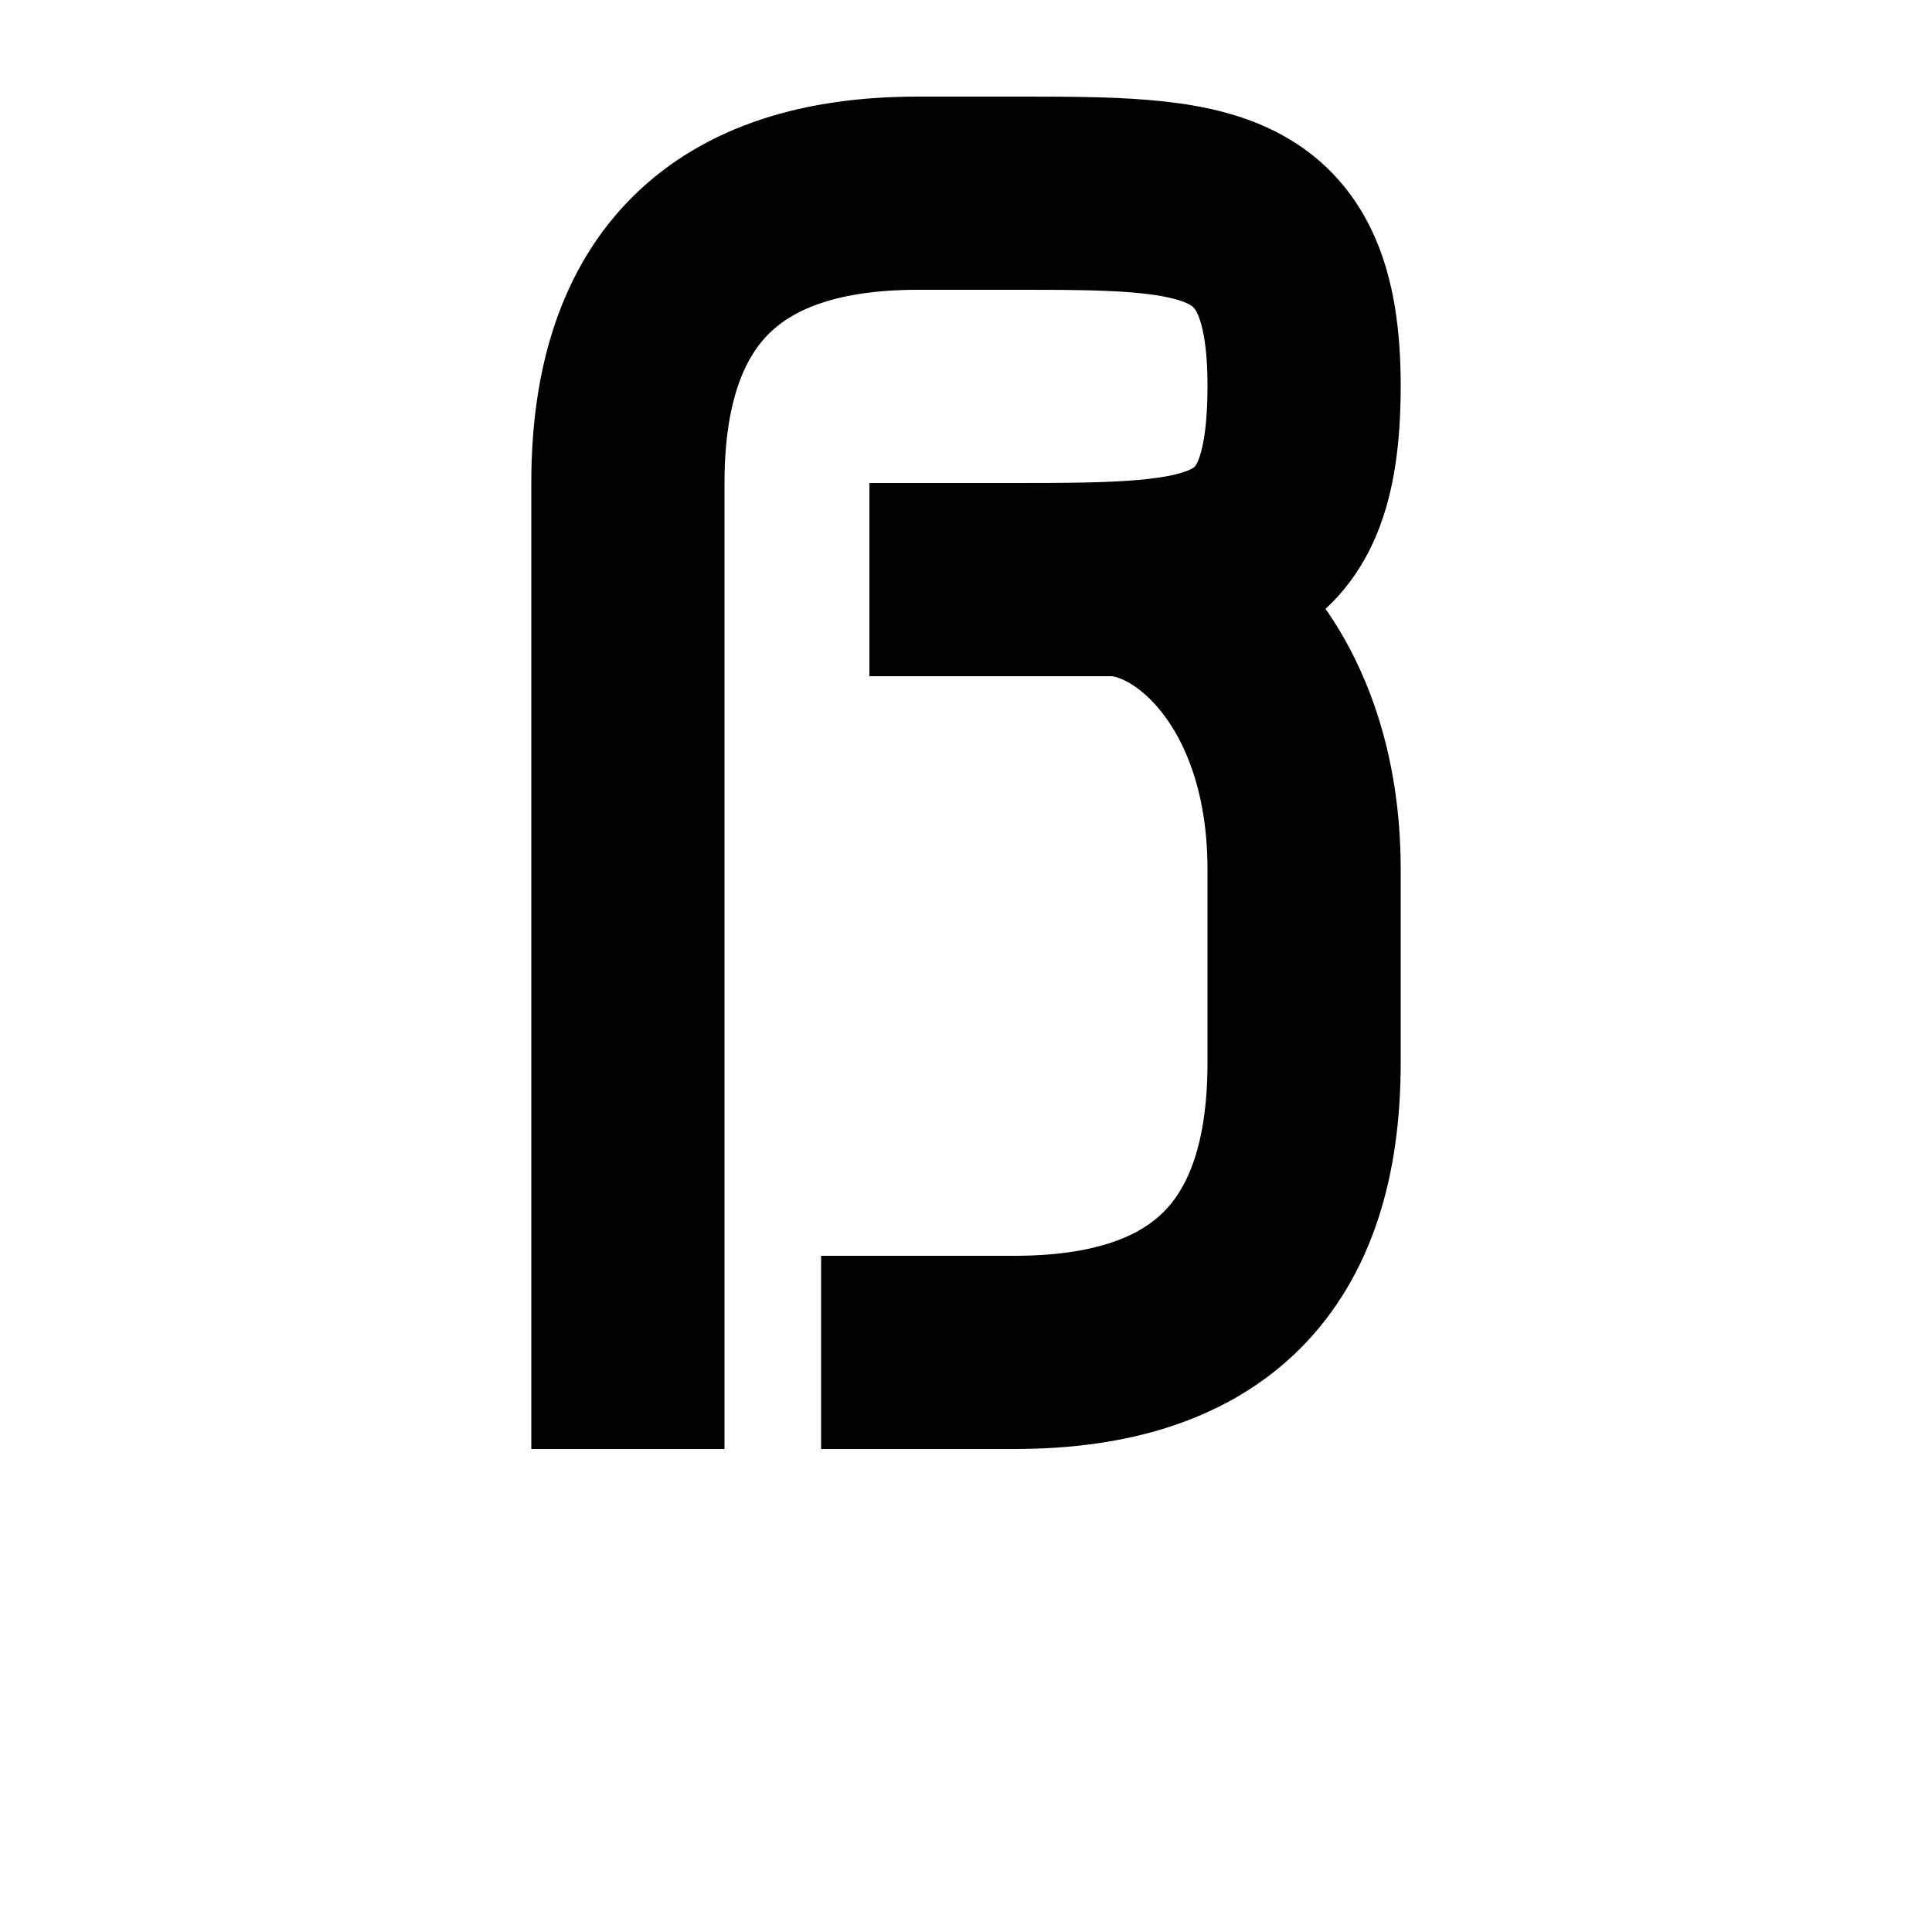 <?xml version="1.0" encoding="UTF-8" standalone="no"?>
<!-- Created with Inkscape (http://www.inkscape.org/) -->

<svg
   xmlns:dc="http://purl.org/dc/elements/1.1/"
   xmlns:cc="http://creativecommons.org/ns#"
   xmlns:rdf="http://www.w3.org/1999/02/22-rdf-syntax-ns#"
   xmlns:svg="http://www.w3.org/2000/svg"
   xmlns="http://www.w3.org/2000/svg"
   xmlns:sodipodi="http://sodipodi.sourceforge.net/DTD/sodipodi-0.dtd"
   xmlns:inkscape="http://www.inkscape.org/namespaces/inkscape"
   viewBox="0 0 744.094 1052.362"
   inkscape:version="0.91 r12937"
   version="1.1"
   id="svg2"
   height="1000"
   width="1000"
   sodipodi:docname="logofont-glatt.svg">
  <sodipodi:namedview
     id="base"
     pagecolor="#ffffff"
     bordercolor="#666666"
     borderopacity="1.0"
     inkscape:pageopacity="0.0"
     inkscape:pageshadow="2"
     inkscape:zoom="0.78014303"
     inkscape:cx="614.92091"
     inkscape:cy="544.2879"
     inkscape:document-units="px"
     inkscape:current-layer="g4441"
     showgrid="false"
     inkscape:window-width="1600"
     inkscape:window-height="834"
     inkscape:window-x="0"
     inkscape:window-y="27"
     inkscape:window-maximized="1"
     showguides="true"
     inkscape:guide-bbox="true"
     inkscape:snap-global="false">
    <sodipodi:guide
       orientation="0,1"
       position="0,250"
       inkscape:label="baseline"
       id="guide4405" />
    <sodipodi:guide
       orientation="0,1"
       position="0,1000"
       inkscape:label="ascender"
       id="guide4407" />
    <sodipodi:guide
       orientation="0,1"
       position="0,950"
       inkscape:label="caps"
       id="guide4409" />
    <sodipodi:guide
       orientation="0,1"
       position="750.213,750.625"
       inkscape:label="xheight"
       id="guide4411" />
    <sodipodi:guide
       orientation="0,1"
       position="0,0"
       inkscape:label="descender"
       id="guide4413" />
    <sodipodi:guide
       inkscape:label=""
       id="guide4082"
       position="244.823,700"
       orientation="0,1" />
    <sodipodi:guide
       inkscape:label=""
       id="guide4084"
       position="650,901.312"
       orientation="1,0" />
    <sodipodi:guide
       inkscape:label=""
       id="guide4086"
       position="300,760"
       orientation="1,0" />
    <sodipodi:guide
       inkscape:label=""
       id="guide4090"
       position="350,786.323"
       orientation="1,0" />
    <sodipodi:guide
       inkscape:label=""
       id="guide4092"
       position="600,852.272"
       orientation="1,0" />
    <sodipodi:guide
       inkscape:label=""
       id="guide4096"
       position="745.149,350.803"
       orientation="0,1" />
    <sodipodi:guide
       inkscape:label=""
       id="guide4098"
       position="763.873,650"
       orientation="0,1" />
    <sodipodi:guide
       inkscape:label=""
       id="guide4102"
       position="400.918,401.998"
       orientation="0,1" />
    <sodipodi:guide
       inkscape:label=""
       id="guide4104"
       position="400,888.921"
       orientation="1,0" />
    <sodipodi:guide
       inkscape:label=""
       id="guide4106"
       position="450,700"
       orientation="1,0" />
    <sodipodi:guide
       inkscape:label=""
       id="guide4108"
       position="550,400"
       orientation="1,0" />
    <sodipodi:guide
       inkscape:label=""
       id="guide4110"
       position="497.862,700"
       orientation="1,0" />
    <sodipodi:guide
       inkscape:label=""
       id="guide4114"
       position="766.642,550.461"
       orientation="0,1" />
    <sodipodi:guide
       inkscape:label=""
       id="guide4116"
       position="743.232,498.51"
       orientation="0,1" />
    <sodipodi:guide
       inkscape:label=""
       id="guide4118"
       position="835.372,150"
       orientation="0,1" />
    <sodipodi:guide
       inkscape:label=""
       id="guide4727"
       position="-376.315,450"
       orientation="0,1" />
    <inkscape:grid
       id="grid4180"
       type="xygrid" />
    <sodipodi:guide
       inkscape:label=""
       id="guide4182"
       position="700,669.566"
       orientation="1,0" />
    <sodipodi:guide
       orientation="0,1"
       position="787.253,200.333"
       id="guide7628"
       inkscape:label="" />
    <sodipodi:guide
       orientation="0,1"
       position="865.58,100"
       id="guide7630"
       inkscape:label="" />
    <sodipodi:guide
       orientation="0,1"
       position="927.158,50"
       id="guide7632"
       inkscape:label="" />
    <sodipodi:guide
       orientation="0,1"
       position="-50.537,300"
       id="guide8776"
       inkscape:label="" />
    <sodipodi:guide
       orientation="0,1"
       position="435.979,900"
       id="guide18285"
       inkscape:label="" />
    <sodipodi:guide
       orientation="0,1"
       position="790.364,850"
       id="guide18287"
       inkscape:label="" />
    <sodipodi:guide
       orientation="0,1"
       position="839.054,800"
       id="guide18289"
       inkscape:label="" />
  </sodipodi:namedview>
  <defs
     id="defs4" />
  <g
     inkscape:label="Layer 1"
     inkscape:groupmode="layer"
     id="layer1"
     style="display:none"
     sodipodi:insensitive="true" />
  <g
     id="g4441"
     style="display:inline"
     inkscape:groupmode="layer"
     inkscape:label="GlyphLayer-ß">
    <path
       id="path4445"
       style="fill:none;stroke:#000000;stroke-width:105.236;stroke-linecap:butt;stroke-linejoin:miter;stroke-miterlimit:4;stroke-opacity:1;stroke-dasharray:none;display:inline"
       d="m 187.884,789.272 0,-526.181 c 0,-106.169 53.583,-157.854 157.854,-157.854 l 52.618,0 c 104.126,0 158,-0.086 157.854,105.236 -0.143,103.889 -45.89,105.236 -157.854,105.236 l -78.927,0 131.545,0 c 44.56,0 105.236,54.259 105.236,157.854 l 0,105.236 c 0,105.561 -52.164,157.854 -157.854,157.854 l -105.236,0"
       inkscape:connector-curvature="0"
       sodipodi:nodetypes="cssssscssssc" />
  </g>
  <g
     id="g4429"
     style="display:none"
     inkscape:groupmode="layer"
     inkscape:label="GlyphLayer-ü">
    <path
       id="path4349-1-1-1"
       style="fill:none;stroke:#000000;stroke-width:105.236;stroke-linecap:butt;stroke-linejoin:miter;stroke-miterlimit:4;stroke-opacity:1;stroke-dasharray:none;display:inline"
       d="m 450.974,52.618 0,105.236 M 293.12,52.618 l 0,105.236 m 263.091,105.236 0,315.709 c 0,105.236 -51.754,157.854 -157.854,157.854 l -52.618,0 c -105.236,0 -157.854,-52.618 -157.854,-157.854 l 0,-315.709"
       inkscape:connector-curvature="0" />
  </g>
  <g
     id="g4417"
     style="display:none"
     inkscape:groupmode="layer"
     inkscape:label="GlyphLayer-ö">
    <path
       id="path4349-1-1-6"
       style="fill:none;stroke:#000000;stroke-width:105.236;stroke-linecap:butt;stroke-linejoin:miter;stroke-miterlimit:4;stroke-opacity:1;stroke-dasharray:none;display:inline"
       d="m 450.974,52.618 0,105.236 M 293.12,52.618 l 0,105.236 M 187.884,578.799 c 0,105.236 52.618,157.854 157.854,157.854 l 52.618,0 c 105.236,0 157.854,-52.618 157.854,-157.854 l 0,-105.236 c 0,-105.236 -52.618,-157.854 -157.854,-157.854 l -52.618,0 c -105.236,0 -157.854,52.618 -157.854,157.854 z"
       inkscape:connector-curvature="0" />
  </g>
  <g
     inkscape:label="GlyphLayer-ä"
     inkscape:groupmode="layer"
     style="display:none"
     id="g4382">
    <path
       id="path4349-1-1"
       style="fill:none;stroke:#000000;stroke-width:105.236;stroke-linecap:butt;stroke-linejoin:miter;stroke-miterlimit:4;stroke-opacity:1;stroke-dasharray:none;display:inline"
       d="m 450.974,52.618 0,105.236 M 293.12,52.618 l 0,105.236 m 263.091,631.417 0,-315.709 c 0,-105.236 -53.483,-157.854 -157.854,-157.854 l -52.618,0 c -105.236,0 -157.854,55.615 -157.854,157.854 l 0,105.236 c 1e-5,104.391 52.618,157.854 157.854,157.854 l 105.236,0"
       inkscape:connector-curvature="0" />
  </g>
  <g
     id="g4527"
     style="display:none"
     inkscape:groupmode="layer"
     inkscape:label="GlyphLayer-/">
    <path
       sodipodi:nodetypes="csc"
       inkscape:connector-curvature="0"
       d="m 240.502,789.272 c 0,-53.474 103.599,-223.342 131.545,-263.091 25.363,-36.074 131.545,-212.315 131.545,-263.091"
       style="opacity:0.97;fill:none;stroke:#000000;stroke-width:105.236;stroke-linecap:butt;stroke-linejoin:miter;stroke-miterlimit:4;stroke-opacity:1;stroke-dasharray:none;display:inline"
       id="path4531" />
  </g>
  <g
     inkscape:label="GlyphLayer-\"
     inkscape:groupmode="layer"
     style="display:none"
     id="g4539">
    <path
       id="path4541"
       style="opacity:0.97;fill:none;stroke:#000000;stroke-width:105.236;stroke-linecap:butt;stroke-linejoin:miter;stroke-miterlimit:4;stroke-opacity:1;stroke-dasharray:none;display:inline"
       d="m 503.593,789.272 c 0,-53.474 -103.599,-223.342 -131.545,-263.091 C 346.685,490.107 240.502,313.866 240.502,263.091"
       inkscape:connector-curvature="0"
       sodipodi:nodetypes="csc" />
  </g>
  <g
     inkscape:label="GlyphLayer-_"
     inkscape:groupmode="layer"
     style="display:none"
     id="g4519">
    <path
       inkscape:connector-curvature="0"
       d="m 608.829,736.654 -473.563,0"
       style="fill:none;stroke:#000000;stroke-width:105.236;stroke-linecap:butt;stroke-linejoin:miter;stroke-miterlimit:4;stroke-opacity:1;stroke-dasharray:none;display:inline"
       id="path4521"
       sodipodi:nodetypes="cc" />
  </g>
  <g
     id="g4523"
     style="display:none"
     inkscape:groupmode="layer"
     inkscape:label="GlyphLayer-|">
    <path
       sodipodi:nodetypes="cc"
       id="path4525"
       style="fill:none;stroke:#000000;stroke-width:105.236;stroke-linecap:butt;stroke-linejoin:miter;stroke-miterlimit:4;stroke-opacity:1;stroke-dasharray:none;display:inline"
       d="m 372.047,789.272 0,-736.654"
       inkscape:connector-curvature="0" />
  </g>
  <g
     inkscape:label="GlyphLayer-="
     inkscape:groupmode="layer"
     style="display:none"
     id="g4500">
    <path
       id="path4502-7"
       style="fill:none;stroke:#000000;stroke-width:105.236;stroke-linecap:butt;stroke-linejoin:miter;stroke-miterlimit:4;stroke-opacity:1;stroke-dasharray:none;display:inline"
       d="m 529.902,420.945 -315.709,0 m 315.709,210.472 -315.709,0"
       inkscape:connector-curvature="0" />
  </g>
  <g
     inkscape:label="GlyphLayer-+"
     inkscape:groupmode="layer"
     style="display:none"
     id="g4481">
    <path
       id="path4483-6"
       style="fill:none;stroke:#000000;stroke-width:105.236;stroke-linecap:butt;stroke-linejoin:miter;stroke-miterlimit:4;stroke-opacity:1;stroke-dasharray:none;display:inline"
       d="m 372.047,684.035 0,-315.709 m 157.854,157.854 -315.709,0"
       inkscape:connector-curvature="0" />
  </g>
  <g
     id="g4477"
     style="display:none"
     inkscape:groupmode="layer"
     inkscape:label="GlyphLayer--">
    <path
       sodipodi:nodetypes="cc"
       id="path4479"
       style="fill:none;stroke:#000000;stroke-width:105.236;stroke-linecap:butt;stroke-linejoin:miter;stroke-miterlimit:4;stroke-opacity:1;stroke-dasharray:none;display:inline"
       d="m 529.902,526.181 -315.709,0"
       inkscape:connector-curvature="0" />
  </g>
  <g
     id="g4359"
     style="display:none"
     inkscape:groupmode="layer"
     inkscape:label="GlyphLayer-?">
    <g
       id="g4378"
       transform="translate(-25.477,0)">
      <path
         id="path4349-1"
         style="fill:none;stroke:#000000;stroke-width:105.236;stroke-linecap:butt;stroke-linejoin:miter;stroke-miterlimit:4;stroke-opacity:1;stroke-dasharray:none;display:inline"
         d="m 371.215,684.035 0,105.236 m -184.163,-684.035 210.472,0 c 106.101,0 157.854,0 157.854,105.236 0,105.711 -50.702,106.198 -157.854,105.236 0,0 -6.486,-0.222 -26.309,0 -0.383,88.817 0,263.091 0,263.091"
         inkscape:connector-curvature="0" />
    </g>
  </g>
  <g
     inkscape:label="GlyphLayer-!"
     inkscape:groupmode="layer"
     style="display:none"
     id="g4355">
    <path
       inkscape:connector-curvature="0"
       d="m 372.047,789.272 0,-105.236 m 0,-105.236 0,-526.181"
       style="fill:none;stroke:#000000;stroke-width:105.236;stroke-linecap:butt;stroke-linejoin:miter;stroke-miterlimit:4;stroke-opacity:1;stroke-dasharray:none;display:inline"
       id="path4357" />
  </g>
  <g
     inkscape:label="GlyphLayer-;"
     inkscape:groupmode="layer"
     style="display:none"
     id="g4467">
    <path
       id="path4450-3"
       style="fill:none;stroke:#000000;stroke-width:105.236;stroke-linecap:butt;stroke-linejoin:miter;stroke-miterlimit:4;stroke-opacity:1;stroke-dasharray:none;display:inline"
       d="m 372.047,263.091 0,105.236 m 0,315.709 c 0,0 0,30.449 0,52.618 0,103.668 -51.61,105.236 -105.236,105.236"
       inkscape:connector-curvature="0" />
  </g>
  <g
     id="g4448"
     style="display:none"
     inkscape:groupmode="layer"
     inkscape:label="GlyphLayer-:">
    <path
       id="path4450-7"
       style="fill:none;stroke:#000000;stroke-width:105.236;stroke-linecap:butt;stroke-linejoin:miter;stroke-miterlimit:4;stroke-opacity:1;stroke-dasharray:none;display:inline"
       d="m 372.047,263.091 0,105.236 m 0,315.709 0,105.236"
       inkscape:connector-curvature="0" />
  </g>
  <g
     id="g4351"
     style="display:none"
     inkscape:groupmode="layer"
     inkscape:label="GlyphLayer-,">
    <path
       sodipodi:nodetypes="csc"
       id="path4353"
       style="fill:none;stroke:#000000;stroke-width:105.236;stroke-linecap:butt;stroke-linejoin:miter;stroke-miterlimit:4;stroke-opacity:1;stroke-dasharray:none;display:inline"
       d="m 372.047,684.035 c 0,0 0,30.449 0,52.618 0,103.668 -51.61,105.236 -105.236,105.236"
       inkscape:connector-curvature="0" />
  </g>
  <g
     inkscape:label="GlyphLayer-."
     inkscape:groupmode="layer"
     style="display:none"
     id="g4347">
    <path
       inkscape:connector-curvature="0"
       d="m 372.047,684.035 0,105.236"
       style="fill:none;stroke:#000000;stroke-width:105.236;stroke-linecap:butt;stroke-linejoin:miter;stroke-miterlimit:4;stroke-opacity:1;stroke-dasharray:none;display:inline"
       id="path4349"
       sodipodi:nodetypes="cc" />
  </g>
  <g
     inkscape:label="GlyphLayer-9"
     inkscape:groupmode="layer"
     style="display:none"
     id="g8826">
    <path
       style="fill:none;stroke:#000000;stroke-width:105.236;stroke-linecap:butt;stroke-linejoin:miter;stroke-miterlimit:4;stroke-opacity:1;stroke-dasharray:none"
       d="m 450.974,526.181 -105.236,0 c -105.365,0 -157.854,0 -157.854,-105.236 0,-105.236 55.412,-105.236 157.854,-105.236 l 52.618,0 c 102.967,0 157.854,55.615 157.854,157.854 l 0,105.236 c 0,104.391 -55.452,157.854 -157.854,157.854 l -236.781,0"
       id="path8828"
       inkscape:connector-curvature="0"
       sodipodi:nodetypes="csssssssc" />
  </g>
  <g
     inkscape:label="GlyphLayer-8"
     inkscape:groupmode="layer"
     style="display:none"
     id="g8802">
    <path
       style="fill:none;stroke:#000000;stroke-width:105.236;stroke-linecap:butt;stroke-linejoin:miter;stroke-miterlimit:4;stroke-opacity:1;stroke-dasharray:none"
       d="m 345.738,526.181 c -102.238,-0.7 -157.249,0.173 -157.854,105.236 -0.303,52.618 12.742,79.489 39.063,92.456 13.16,6.484 20.064,12.938 39.864,12.78 m 52.618,0 c 24.188,0.065 32.478,0 78.927,0 101.586,0 158.719,0 157.854,-105.236 C 555.346,526.181 503.837,526.21 398.483,526.191 l -52.745,-0.01 c -102.537,-0.019 -152.716,4.5e-4 -155.077,-104.106 -2.412,-106.341 57.183,-105.903 155.077,-106.366 26.782,-0.127 78.927,0 78.927,0 m 52.618,0 c 13.323,0.005 28.591,7.613 39.788,13.155 26.201,13.155 39.139,39.464 39.139,92.082 0,104.893 -52.993,105.236 -157.854,105.236"
       id="path8804"
       inkscape:connector-curvature="0"
       sodipodi:nodetypes="csscccsssssccccc" />
    <rect
       style="fill:#ffffff;fill-opacity:1;stroke:none;display:inline"
       id="rect8839-8"
       width="36.839"
       height="192.22"
       x="423.733"
       y="208.925" />
  </g>
  <g
     id="g8798"
     style="display:none"
     inkscape:groupmode="layer"
     inkscape:label="GlyphLayer-7">
    <path
       sodipodi:nodetypes="cssscc"
       inkscape:connector-curvature="0"
       id="path8800"
       d="m 161.575,315.709 210.472,0 c 106.101,0 157.904,-1.337 157.854,52.618 -0.049,52.618 -52.966,56.029 -105.236,105.236 -56.975,53.636 -151.984,160.902 -157.854,289.4 l 0,26.309"
       style="fill:none;stroke:#000000;stroke-width:105.236;stroke-linecap:butt;stroke-linejoin:miter;stroke-miterlimit:4;stroke-opacity:1;stroke-dasharray:none" />
  </g>
  <g
     id="g8794"
     style="display:none"
     inkscape:groupmode="layer"
     inkscape:label="GlyphLayer-6">
    <path
       sodipodi:nodetypes="csssssssc"
       inkscape:connector-curvature="0"
       id="path8796"
       d="m 293.12,526.181 105.236,0 c 105.365,0 157.854,0 157.854,105.236 0,105.236 -55.412,105.236 -157.854,105.236 l -52.618,0 c -102.967,0 -157.854,-55.615 -157.854,-157.854 l 0,-105.236 c 0,-104.391 55.452,-157.854 157.854,-157.854 l 236.781,0"
       style="fill:none;stroke:#000000;stroke-width:105.236;stroke-linecap:butt;stroke-linejoin:miter;stroke-miterlimit:4;stroke-opacity:1;stroke-dasharray:none" />
  </g>
  <g
     inkscape:label="GlyphLayer-5"
     inkscape:groupmode="layer"
     style="display:none"
     id="g8786">
    <path
       style="fill:none;stroke:#000000;stroke-width:105.236;stroke-linecap:butt;stroke-linejoin:miter;stroke-miterlimit:4;stroke-opacity:1;stroke-dasharray:none"
       d="m 582.52,315.709 -447.254,0 m 52.618,-52.618 0,184.163 c 0,104.893 53.092,78.496 184.163,78.927 131.162,0 184.163,-0.343 184.163,105.236 0,105.281 -49.706,105.236 -157.854,105.236 l -236.781,0"
       id="path8788"
       inkscape:connector-curvature="0"
       sodipodi:nodetypes="cccscssc" />
  </g>
  <g
     inkscape:label="GlyphLayer-4"
     inkscape:groupmode="layer"
     style="display:none"
     id="g8782">
    <path
       style="fill:none;stroke:#000000;stroke-width:105.236;stroke-linecap:butt;stroke-linejoin:miter;stroke-miterlimit:4;stroke-opacity:1;stroke-dasharray:none"
       d="m 529.902,789.272 0,-526.181 m -315.709,0 0,105.236 c 0,106.131 53.483,157.854 157.854,157.854 l 105.236,0"
       id="path8784"
       inkscape:connector-curvature="0"
       sodipodi:nodetypes="cccssc" />
  </g>
  <g
     id="g8757"
     style="display:none"
     inkscape:groupmode="layer"
     inkscape:label="GlyphLayer-3">
    <path
       id="path8759-7"
       style="fill:none;stroke:#000000;stroke-width:105.236;stroke-linecap:butt;stroke-linejoin:miter;stroke-miterlimit:4;stroke-opacity:1;stroke-dasharray:none;display:inline"
       d="m 372.047,526.181 c 131.162,0 184.163,-0.343 184.163,105.236 0,105.281 -49.706,105.236 -157.854,105.236 l -236.782,0 m -1e-5,-420.945 236.781,0 c 106.101,0 157.854,0 157.854,105.236 0,104.893 -53.092,104.805 -184.163,105.236 m 0,0 -210.472,0"
       inkscape:connector-curvature="0"
       sodipodi:nodetypes="cssccssccc" />
  </g>
  <g
     inkscape:label="GlyphLayer-2"
     inkscape:groupmode="layer"
     style="display:none"
     id="g8753">
    <path
       style="fill:none;stroke:#000000;stroke-width:105.236;stroke-linecap:butt;stroke-linejoin:miter;stroke-miterlimit:4;stroke-opacity:1;stroke-dasharray:none"
       d="m 161.575,315.709 236.781,0 c 106.101,0 157.854,0 157.854,105.236 0,104.893 -53.092,104.805 -184.163,105.236 -131.162,0 -184.163,-0.343 -184.163,105.236 0,105.281 49.706,105.236 157.854,105.236 l 236.782,0"
       id="path8755"
       inkscape:connector-curvature="0"
       sodipodi:nodetypes="cssccsc" />
  </g>
  <g
     inkscape:label="GlyphLayer-1"
     inkscape:groupmode="layer"
     style="display:none"
     id="g8856">
    <path
       sodipodi:nodetypes="cssc"
       style="fill:none;stroke:#000000;stroke-width:105.236;stroke-linecap:butt;stroke-linejoin:miter;stroke-miterlimit:4;stroke-opacity:1;stroke-dasharray:none"
       d="m 477.283,789.272 0,-315.709 c 0,-105.236 -52.618,-157.854 -157.854,-157.854 l -52.618,0"
       id="path8858"
       inkscape:connector-curvature="0" />
  </g>
  <g
     inkscape:label="GlyphLayer-z"
     inkscape:groupmode="layer"
     style="display:none"
     id="g8741">
    <path
       style="fill:none;stroke:#000000;stroke-width:105.236;stroke-linecap:butt;stroke-linejoin:miter;stroke-miterlimit:4;stroke-opacity:1;stroke-dasharray:none"
       d="m 161.575,315.709 236.781,0 c 106.101,0 157.51,-1.336 157.854,52.618 0.328,51.281 -78.928,104.749 -184.163,157.854 -104.27,52.618 -183.024,105.434 -184.163,157.854 -1.14,52.816 49.706,52.618 157.854,52.618 l 236.782,0"
       id="path8743"
       inkscape:connector-curvature="0"
       sodipodi:nodetypes="cssscsc" />
  </g>
  <g
     id="g8733"
     style="display:none"
     inkscape:groupmode="layer"
     inkscape:label="GlyphLayer-y">
    <path
       inkscape:connector-curvature="0"
       id="path8735"
       d="m 503.593,736.654 -105.236,0 c -105.236,0 -157.854,-53.464 -157.854,-157.854 l 0,-105.236 c 0,-143.869 0,-210.472 0,-210.472 m 315.709,0 c 0,0 0,105.236 0,210.472 0,105.236 -1.183,263.091 0,368.327 1.183,105.236 -51.432,105.236 -157.854,105.236 l -184.163,0"
       style="fill:none;stroke:#000000;stroke-width:105.236;stroke-linecap:butt;stroke-linejoin:miter;stroke-miterlimit:4;stroke-opacity:1;stroke-dasharray:none"
       sodipodi:nodetypes="csssccsssc" />
  </g>
  <g
     inkscape:label="alternative-x-5"
     inkscape:groupmode="layer"
     style="display:none"
     id="g4327"
     sodipodi:insensitive="true">
    <path
       sodipodi:nodetypes="cssssc"
       inkscape:connector-curvature="0"
       id="path4329"
       d="m 614.393,736.657 -129.315,0 c -105.236,0 -113.978,-47.938 -113.978,-154.039 l 0,-109.849 c 0,-105.236 8.741,-161.67 113.978,-161.67 l 129.315,0"
       style="fill:none;stroke:#000000;stroke-width:105.236;stroke-linecap:butt;stroke-linejoin:miter;stroke-miterlimit:4;stroke-opacity:1;stroke-dasharray:none;display:inline" />
    <path
       sodipodi:nodetypes="cssssc"
       inkscape:connector-curvature="0"
       id="path4331"
       d="m 129.569,730.916 121.684,0 c 105.236,0 119.701,-49.846 119.701,-155.947 l 0,-100.31 c 0,-105.236 -14.464,-159.762 -119.701,-159.762 l -121.684,0"
       style="fill:none;stroke:#000000;stroke-width:105.236;stroke-linecap:butt;stroke-linejoin:miter;stroke-miterlimit:4;stroke-opacity:1;stroke-dasharray:none;display:inline" />
    <path
       style="fill:none;stroke:#000000;stroke-width:105.236;stroke-linecap:butt;stroke-linejoin:miter;stroke-miterlimit:4;stroke-opacity:1;stroke-dasharray:none"
       d="m 214.049,529.657 314.768,0"
       id="path4333"
       inkscape:connector-curvature="0"
       sodipodi:nodetypes="cc" />
  </g>
  <g
     id="g8633"
     style="display:none"
     inkscape:groupmode="layer"
     inkscape:label="alternative-x-3"
     sodipodi:insensitive="true">
    <path
       style="fill:none;stroke:#000000;stroke-width:105.236;stroke-linecap:butt;stroke-linejoin:miter;stroke-miterlimit:4;stroke-opacity:1;stroke-dasharray:none;display:inline"
       d="m 551.958,263.925 0,102.607 c 0,105.236 -51.754,157.854 -157.854,157.854 l -52.618,0 c -105.236,0 -157.854,-52.618 -157.854,-157.854 l 0,-102.607"
       id="path4156-2"
       inkscape:connector-curvature="0"
       sodipodi:nodetypes="cssssc" />
    <path
       style="fill:none;stroke:#000000;stroke-width:105.236;stroke-linecap:butt;stroke-linejoin:miter;stroke-miterlimit:4;stroke-opacity:1;stroke-dasharray:none;display:inline"
       d="m 556.516,789.536 0,-102.607 c 0,-105.236 -51.754,-157.854 -157.854,-157.854 l -52.618,0 c -105.236,0 -157.854,52.618 -157.854,157.854 l 0,102.607"
       id="path4156-2-0"
       inkscape:connector-curvature="0"
       sodipodi:nodetypes="cssssc" />
  </g>
  <g
     id="g8602"
     style="opacity:0.97;display:none"
     inkscape:groupmode="layer"
     inkscape:label="alternative-x-2"
     sodipodi:insensitive="true">
    <path
       sodipodi:nodetypes="csssc"
       inkscape:connector-curvature="0"
       id="path8604"
       d="m 555.301,789.272 c 0,0 0.462,-52.616 0,-84.147 -1.08,-73.707 -155.509,-126.325 -157.051,-180.266 -1.492,-52.214 161.36,-103.914 159.896,-158.678 -1.349,-50.458 0,-101.926 0,-101.926"
       style="fill:none;stroke:#000000;stroke-width:105.236;stroke-linecap:butt;stroke-linejoin:miter;stroke-miterlimit:4;stroke-opacity:1;stroke-dasharray:none" />
    <path
       sodipodi:nodetypes="csssc"
       inkscape:connector-curvature="0"
       id="path8604-6"
       d="m 186.989,789.982 c 0,0 -0.462,-52.616 0,-84.147 1.08,-73.707 155.509,-126.325 157.051,-180.266 1.492,-52.214 -161.36,-103.914 -159.896,-158.678 1.349,-50.458 0,-101.926 0,-101.926"
       style="opacity:0.97;fill:none;stroke:#000000;stroke-width:105.236;stroke-linecap:butt;stroke-linejoin:miter;stroke-miterlimit:4;stroke-opacity:1;stroke-dasharray:none;display:inline" />
  </g>
  <g
     inkscape:label="alternative-x-1"
     inkscape:groupmode="layer"
     style="display:none"
     id="g8692"
     sodipodi:insensitive="true">
    <path
       style="fill:none;stroke:#000000;stroke-width:105.236;stroke-linecap:butt;stroke-linejoin:miter;stroke-miterlimit:4;stroke-opacity:1;stroke-dasharray:none;display:inline"
       d="m 534.564,268.573 0,102.607 c 0,105.236 -59.841,198.484 -157.854,157.854 l -15.551,-6.446 C 263.944,482.289 203.304,469.969 203.304,364.733 l 0,-102.607"
       id="path4156-2-1"
       inkscape:connector-curvature="0"
       sodipodi:nodetypes="cssssc" />
    <path
       style="fill:none;stroke:#000000;stroke-width:105.236;stroke-linecap:butt;stroke-linejoin:miter;stroke-miterlimit:4;stroke-opacity:1;stroke-dasharray:none;display:inline"
       d="m 539.122,794.184 0,-102.607 c 0,-105.236 -59.841,-117.225 -157.854,-157.854 l -15.551,-6.446 C 268.502,486.977 207.862,579.894 207.862,685.13 l 0,102.607"
       id="path4156-2-0-5"
       inkscape:connector-curvature="0"
       sodipodi:nodetypes="cssssc" />
  </g>
  <g
     inkscape:label="GlyphLayer-x"
     inkscape:groupmode="layer"
     style="display:none"
     id="g4274">
    <path
       id="path8755-7-6-4-1"
       style="opacity:0.97;fill:none;stroke:#000000;stroke-width:105.236;stroke-linecap:butt;stroke-linejoin:miter;stroke-miterlimit:4;stroke-opacity:1;stroke-dasharray:none;display:inline"
       d="m 187.884,789.272 c 0,-74.113 368.327,-451.124 368.327,-526.181 m 0,526.181 c 0,-75.057 -151.002,-229.58 -184.163,-263.091 C 338.886,492.671 187.884,338.147 187.884,263.091"
       inkscape:connector-curvature="0"
       sodipodi:nodetypes="cccsc" />
  </g>
  <g
     id="g8594"
     style="display:none"
     inkscape:groupmode="layer"
     inkscape:label="GlyphLayer-w">
    <g
       transform="matrix(1,0,0,-1,-52.618,1052.362)"
       id="g8596">
      <path
         id="path8600"
         style="fill:none;stroke:#000000;stroke-width:105.236;stroke-linecap:butt;stroke-linejoin:miter;stroke-miterlimit:4;stroke-opacity:1;stroke-dasharray:none;display:inline"
         d="m 635.138,789.272 0,-368.327 c 0,-79.854 -27.692,-105.236 -105.236,-105.236 -78.01,0 -105.236,29.824 -105.236,105.236 l 0,368.327 m 0,0 0,-368.327 c 0,-79.854 -27.692,-105.236 -105.236,-105.236 -78.01,0 -105.236,29.824 -105.236,105.236 l -1e-5,368.327"
         inkscape:connector-curvature="0" />
    </g>
  </g>
  <g
     id="g8547"
     style="display:none"
     inkscape:groupmode="layer"
     inkscape:label="GlyphLayer-v">
    <path
       sodipodi:nodetypes="ccc"
       inkscape:connector-curvature="0"
       id="path8549"
       d="m 556.211,263.091 c 0,54.151 -68.247,458.885 -184.163,473.563 C 266.064,734.393 187.884,316.055 187.884,263.091"
       style="fill:none;stroke:#000000;stroke-width:105.236;stroke-linecap:butt;stroke-linejoin:miter;stroke-miterlimit:4;stroke-opacity:1;stroke-dasharray:none" />
  </g>
  <g
     inkscape:label="GlyphLayer-u"
     inkscape:groupmode="layer"
     style="display:none"
     id="g4154">
    <path
       style="fill:none;stroke:#000000;stroke-width:105.236;stroke-linecap:butt;stroke-linejoin:miter;stroke-miterlimit:4;stroke-opacity:1;stroke-dasharray:none"
       d="m 556.211,263.091 0,315.709 c 0,105.236 -51.754,157.854 -157.854,157.854 l -52.618,0 c -105.236,0 -157.854,-52.618 -157.854,-157.854 l 0,-315.709"
       id="path4156"
       inkscape:connector-curvature="0"
       sodipodi:nodetypes="cssssc" />
  </g>
  <g
     id="g8541"
     style="display:none"
     inkscape:groupmode="layer"
     inkscape:label="GlyphLayer-t">
    <path
       id="path8545"
       style="fill:none;stroke:#000000;stroke-width:105.236;stroke-linecap:butt;stroke-linejoin:miter;stroke-miterlimit:4;stroke-opacity:1;stroke-dasharray:none"
       d="m 319.429,315.709 105.236,0 M 266.811,52.618 l 0,526.181 c 0,105.236 52.618,157.854 157.854,157.854 l 105.236,0"
       inkscape:connector-curvature="0"
       sodipodi:nodetypes="cccssc" />
  </g>
  <g
     id="g7268"
     style="display:none"
     inkscape:groupmode="layer"
     inkscape:label="GlyphLayer-s">
    <path
       sodipodi:nodetypes="cssccsc"
       inkscape:connector-curvature="0"
       id="path4723"
       d="m 582.52,315.709 -236.781,0 c -106.101,0 -157.854,0 -157.854,105.236 0,104.893 53.092,104.805 184.163,105.236 131.162,0 184.163,-0.343 184.163,105.236 0,105.281 -49.706,105.236 -157.854,105.236 l -236.781,0"
       style="fill:none;stroke:#000000;stroke-width:105.236;stroke-linecap:butt;stroke-linejoin:miter;stroke-miterlimit:4;stroke-opacity:1;stroke-dasharray:none" />
  </g>
  <g
     id="g4206"
     style="display:none"
     inkscape:groupmode="layer"
     inkscape:label="GlyphLayer-r">
    <path
       inkscape:connector-curvature="0"
       id="path4168"
       d="m 266.811,789.272 0,-315.709 c 0,-105.236 52.618,-157.854 157.854,-157.854 l 105.236,0"
       style="fill:none;stroke:#000000;stroke-width:105.236;stroke-linecap:butt;stroke-linejoin:miter;stroke-miterlimit:4;stroke-opacity:1;stroke-dasharray:none"
       sodipodi:nodetypes="cssc" />
  </g>
  <g
     inkscape:label="GlyphLayer-q"
     inkscape:groupmode="layer"
     style="display:none"
     id="g4118">
    <path
       sodipodi:nodetypes="cssssssc"
       style="fill:none;stroke:#000000;stroke-width:105.236;stroke-linecap:butt;stroke-linejoin:miter;stroke-miterlimit:4;stroke-opacity:1;stroke-dasharray:none"
       d="m 556.211,999.744 0,-526.181 c 0,-105.236 -53.483,-157.854 -157.854,-157.854 l -52.618,0 c -105.236,0 -157.854,55.615 -157.854,157.854 l 0,105.236 c 1e-5,104.391 52.618,157.854 157.854,157.854 l 105.236,0"
       id="path4121"
       inkscape:connector-curvature="0" />
  </g>
  <g
     id="g4123"
     style="display:none"
     inkscape:groupmode="layer"
     inkscape:label="GlyphLayer-p">
    <path
       inkscape:connector-curvature="0"
       id="path4125"
       d="m 187.884,999.744 0,-526.181 c 0,-105.236 53.483,-157.854 157.854,-157.854 l 52.618,0 c 105.236,0 157.854,55.615 157.854,157.854 l 0,105.236 c -1e-5,104.391 -52.618,157.854 -157.854,157.854 l -105.236,0"
       style="fill:none;stroke:#000000;stroke-width:105.236;stroke-linecap:butt;stroke-linejoin:miter;stroke-miterlimit:4;stroke-opacity:1;stroke-dasharray:none"
       sodipodi:nodetypes="cssssssc" />
  </g>
  <g
     inkscape:label="GlyphLayer-o"
     inkscape:groupmode="layer"
     style="display:none"
     id="g4210">
    <path
       style="fill:none;stroke:#000000;stroke-width:105.236;stroke-linecap:butt;stroke-linejoin:miter;stroke-miterlimit:4;stroke-opacity:1;stroke-dasharray:none"
       d="m 187.884,578.799 c 0,105.236 52.618,157.854 157.854,157.854 l 52.618,0 c 105.236,0 157.854,-52.618 157.854,-157.854 l 0,-105.236 c 0,-105.236 -52.618,-157.854 -157.854,-157.854 l -52.618,0 c -105.236,0 -157.854,52.618 -157.854,157.854 z"
       id="path4179"
       inkscape:connector-curvature="0"
       sodipodi:nodetypes="cccsssscc" />
  </g>
  <g
     id="g4158"
     style="display:none"
     inkscape:groupmode="layer"
     inkscape:label="GlyphLayer-n">
    <path
       sodipodi:nodetypes="cscsc"
       inkscape:connector-curvature="0"
       id="path4160"
       d="m 529.902,789.272 0,-368.327 c 0,-105.237 -66.338,-105.236 -157.854,-105.236 -105.236,0 -157.854,0 -157.854,105.236 l 0,368.327"
       style="fill:none;stroke:#000000;stroke-width:105.236;stroke-linecap:butt;stroke-linejoin:miter;stroke-miterlimit:4;stroke-opacity:1;stroke-dasharray:none" />
  </g>
  <g
     inkscape:label="GlyphLayer-m"
     inkscape:groupmode="layer"
     style="display:none"
     id="g8495">
    <g
       id="g8529"
       transform="translate(-52.618,0)">
      <path
         id="path8497-0"
         style="fill:none;stroke:#000000;stroke-width:105.236;stroke-linecap:butt;stroke-linejoin:miter;stroke-miterlimit:4;stroke-opacity:1;stroke-dasharray:none;display:inline"
         d="m 635.138,789.272 0,-368.327 c 0,-79.854 -27.692,-105.236 -105.236,-105.236 -78.01,0 -105.236,29.824 -105.236,105.236 l 0,368.327 m 0,0 0,-368.327 c 0,-79.854 -27.692,-105.236 -105.236,-105.236 -78.01,0 -105.236,29.824 -105.236,105.236 l -1e-5,368.327"
         inkscape:connector-curvature="0" />
    </g>
  </g>
  <g
     id="g4149"
     style="display:none"
     inkscape:groupmode="layer"
     inkscape:label="GlyphLayer-l">
    <path
       sodipodi:nodetypes="cssc"
       inkscape:connector-curvature="0"
       id="path4120"
       d="m 266.811,52.618 0,526.181 c 0,105.236 52.618,157.854 157.854,157.854 l 105.236,0"
       style="fill:none;stroke:#000000;stroke-width:105.236;stroke-linecap:butt;stroke-linejoin:miter;stroke-miterlimit:4;stroke-opacity:1;stroke-dasharray:none" />
  </g>
  <g
     inkscape:label="GlyphLayer-k"
     inkscape:groupmode="layer"
     style="opacity:0.97;display:none"
     id="g8537">
    <path
       id="path8755-7"
       style="fill:none;stroke:#000000;stroke-width:105.236;stroke-linecap:butt;stroke-linejoin:miter;stroke-miterlimit:4;stroke-opacity:1;stroke-dasharray:none;display:inline"
       d="m 266.811,315.709 105.236,0 c 106.101,0 157.854,0 157.854,105.236 0,107.575 -54.099,105.236 -157.854,105.236 0,0 -5.848,-1.251 -52.618,0 0,0 62.765,-0.316 78.927,0 82.173,1.607 131.545,48.367 131.545,157.854 0,38.683 0,105.236 0,105.236 M 214.193,52.618 l 0,736.654"
       inkscape:connector-curvature="0" />
  </g>
  <g
     inkscape:label="GlyphLayer-j"
     inkscape:groupmode="layer"
     style="display:none"
     id="g8780">
    <path
       id="path4133"
       style="fill:none;stroke:#000000;stroke-width:105.236;stroke-linecap:butt;stroke-linejoin:miter;stroke-miterlimit:4;stroke-opacity:1;stroke-dasharray:none;display:inline"
       d="m 477.283,52.618 0,105.236 m 0,105.236 0,526.181 c 0,105.236 -52.618,157.854 -157.854,157.854 l -105.236,0"
       inkscape:connector-curvature="0" />
  </g>
  <g
     id="g4131"
     style="display:none"
     inkscape:groupmode="layer"
     inkscape:label="GlyphLayer-i">
    <path
       id="path4133-6"
       style="fill:none;stroke:#000000;stroke-width:105.236;stroke-linecap:butt;stroke-linejoin:miter;stroke-miterlimit:4;stroke-opacity:1;stroke-dasharray:none;display:inline"
       d="m 372.047,52.618 0,105.236 m 0,105.236 0,526.181"
       inkscape:connector-curvature="0" />
  </g>
  <g
     id="g8533"
     style="display:none"
     inkscape:groupmode="layer"
     inkscape:label="GlyphLayer-h">
    <path
       sodipodi:nodetypes="cccssc"
       inkscape:connector-curvature="0"
       id="path8535"
       d="m 214.193,52.618 0,736.654 m 315.709,0 0,-315.709 c 0,-106.131 -53.483,-157.854 -157.854,-157.854 l -105.236,0"
       style="fill:none;stroke:#000000;stroke-width:105.236;stroke-linecap:butt;stroke-linejoin:miter;stroke-miterlimit:4;stroke-opacity:1;stroke-dasharray:none" />
  </g>
  <g
     inkscape:label="GlyphLayer-g"
     inkscape:groupmode="layer"
     style="display:none"
     id="g7624">
    <path
       sodipodi:nodetypes="cssssssssc"
       style="fill:none;stroke:#000000;stroke-width:105.236;stroke-linecap:butt;stroke-linejoin:miter;stroke-miterlimit:4;stroke-opacity:1;stroke-dasharray:none"
       d="m 450.974,736.654 -105.236,0 c -105.236,0 -157.854,-53.464 -157.854,-157.854 l 0,-105.236 c 0,-102.239 52.618,-157.854 157.854,-157.854 l 52.618,0 c 104.372,0 157.854,52.618 157.854,157.854 0,105.236 -1.183,263.091 0,368.327 1.183,105.236 -51.432,105.236 -157.854,105.236 l -236.781,0"
       id="path7626"
       inkscape:connector-curvature="0" />
  </g>
  <g
     inkscape:label="GlyphLayer-f"
     inkscape:groupmode="layer"
     style="display:none"
     id="g7599">
    <path
       id="path7618"
       style="fill:none;stroke:#000000;stroke-width:105.236;stroke-linecap:butt;stroke-linejoin:miter;stroke-miterlimit:4;stroke-opacity:1;stroke-dasharray:none"
       d="m 319.429,315.709 105.236,0 m -157.854,473.563 0,-526.181 c 0,-105.236 52.618,-157.854 157.854,-157.854 l 105.236,0"
       inkscape:connector-curvature="0" />
  </g>
  <g
     inkscape:label="GlyphLayer-e"
     inkscape:groupmode="layer"
     style="display:none"
     id="g6155">
    <path
       style="fill:none;stroke:#000000;stroke-width:105.236;stroke-linecap:butt;stroke-linejoin:miter;stroke-miterlimit:4;stroke-opacity:1;stroke-dasharray:none"
       d="m 293.12,526.181 105.236,0 c 105.365,0 157.854,0 157.854,-105.236 0,-105.236 -55.412,-105.236 -157.854,-105.236 l -52.618,0 c -102.967,0 -157.854,55.615 -157.854,157.854 l 0,105.236 c 0,104.391 55.452,157.854 157.854,157.854 l 236.781,0"
       id="path6157"
       inkscape:connector-curvature="0"
       sodipodi:nodetypes="csssssssc" />
  </g>
  <g
     id="g4842"
     style="display:none"
     inkscape:groupmode="layer"
     inkscape:label="GlyphLayer-d">
    <path
       sodipodi:nodetypes="cssssssc"
       inkscape:connector-curvature="0"
       id="path4844"
       d="m 556.211,52.618 0,526.181 c 0,105.236 -51.754,157.854 -157.854,157.854 l -52.618,0 c -105.236,0 -157.854,-52.618 -157.854,-157.854 l 0,-105.236 c 0,-106.131 53.483,-157.854 157.854,-157.854 l 105.236,0"
       style="fill:none;stroke:#000000;stroke-width:105.236;stroke-linecap:butt;stroke-linejoin:miter;stroke-miterlimit:4;stroke-opacity:1;stroke-dasharray:none" />
  </g>
  <g
     inkscape:label="GlyphLayer-c"
     inkscape:groupmode="layer"
     style="display:none"
     id="g4127">
    <path
       style="fill:none;stroke:#000000;stroke-width:105.236;stroke-linecap:butt;stroke-linejoin:miter;stroke-miterlimit:4;stroke-opacity:1;stroke-dasharray:none"
       d="m 582.52,736.654 -210.472,0 c -105.236,0 -157.854,-52.618 -157.854,-157.854 l 0,-105.236 c 0,-106.131 53.483,-157.854 157.854,-157.854 l 210.472,0"
       id="path4129"
       inkscape:connector-curvature="0"
       sodipodi:nodetypes="cssssc" />
  </g>
  <g
     inkscape:label="GlyphLayer-b"
     inkscape:groupmode="layer"
     style="display:none"
     id="g4132">
    <path
       style="fill:none;stroke:#000000;stroke-width:105.236;stroke-linecap:butt;stroke-linejoin:miter;stroke-miterlimit:4;stroke-opacity:1;stroke-dasharray:none"
       d="m 187.884,52.618 0,526.181 c 0,105.236 51.754,157.854 157.854,157.854 l 52.618,0 c 105.236,0 157.854,-52.618 157.854,-157.854 l 0,-105.236 c 0,-106.131 -53.483,-157.854 -157.854,-157.854 l -105.236,0"
       id="path4097"
       inkscape:connector-curvature="0"
       sodipodi:nodetypes="cssssssc" />
  </g>
  <g
     id="g4276"
     style="display:none"
     inkscape:groupmode="layer"
     inkscape:label="GlyphLayer-a">
    <path
       inkscape:connector-curvature="0"
       id="path4242"
       d="m 556.211,789.272 0,-315.709 c 0,-105.236 -53.483,-157.854 -157.854,-157.854 l -52.618,0 c -105.236,0 -157.854,55.615 -157.854,157.854 l 0,105.236 c 1e-5,104.391 52.618,157.854 157.854,157.854 l 105.236,0"
       style="fill:none;stroke:#000000;stroke-width:105.236;stroke-linecap:butt;stroke-linejoin:miter;stroke-miterlimit:4;stroke-opacity:1;stroke-dasharray:none"
       sodipodi:nodetypes="cssssssc" />
  </g>
</svg>
